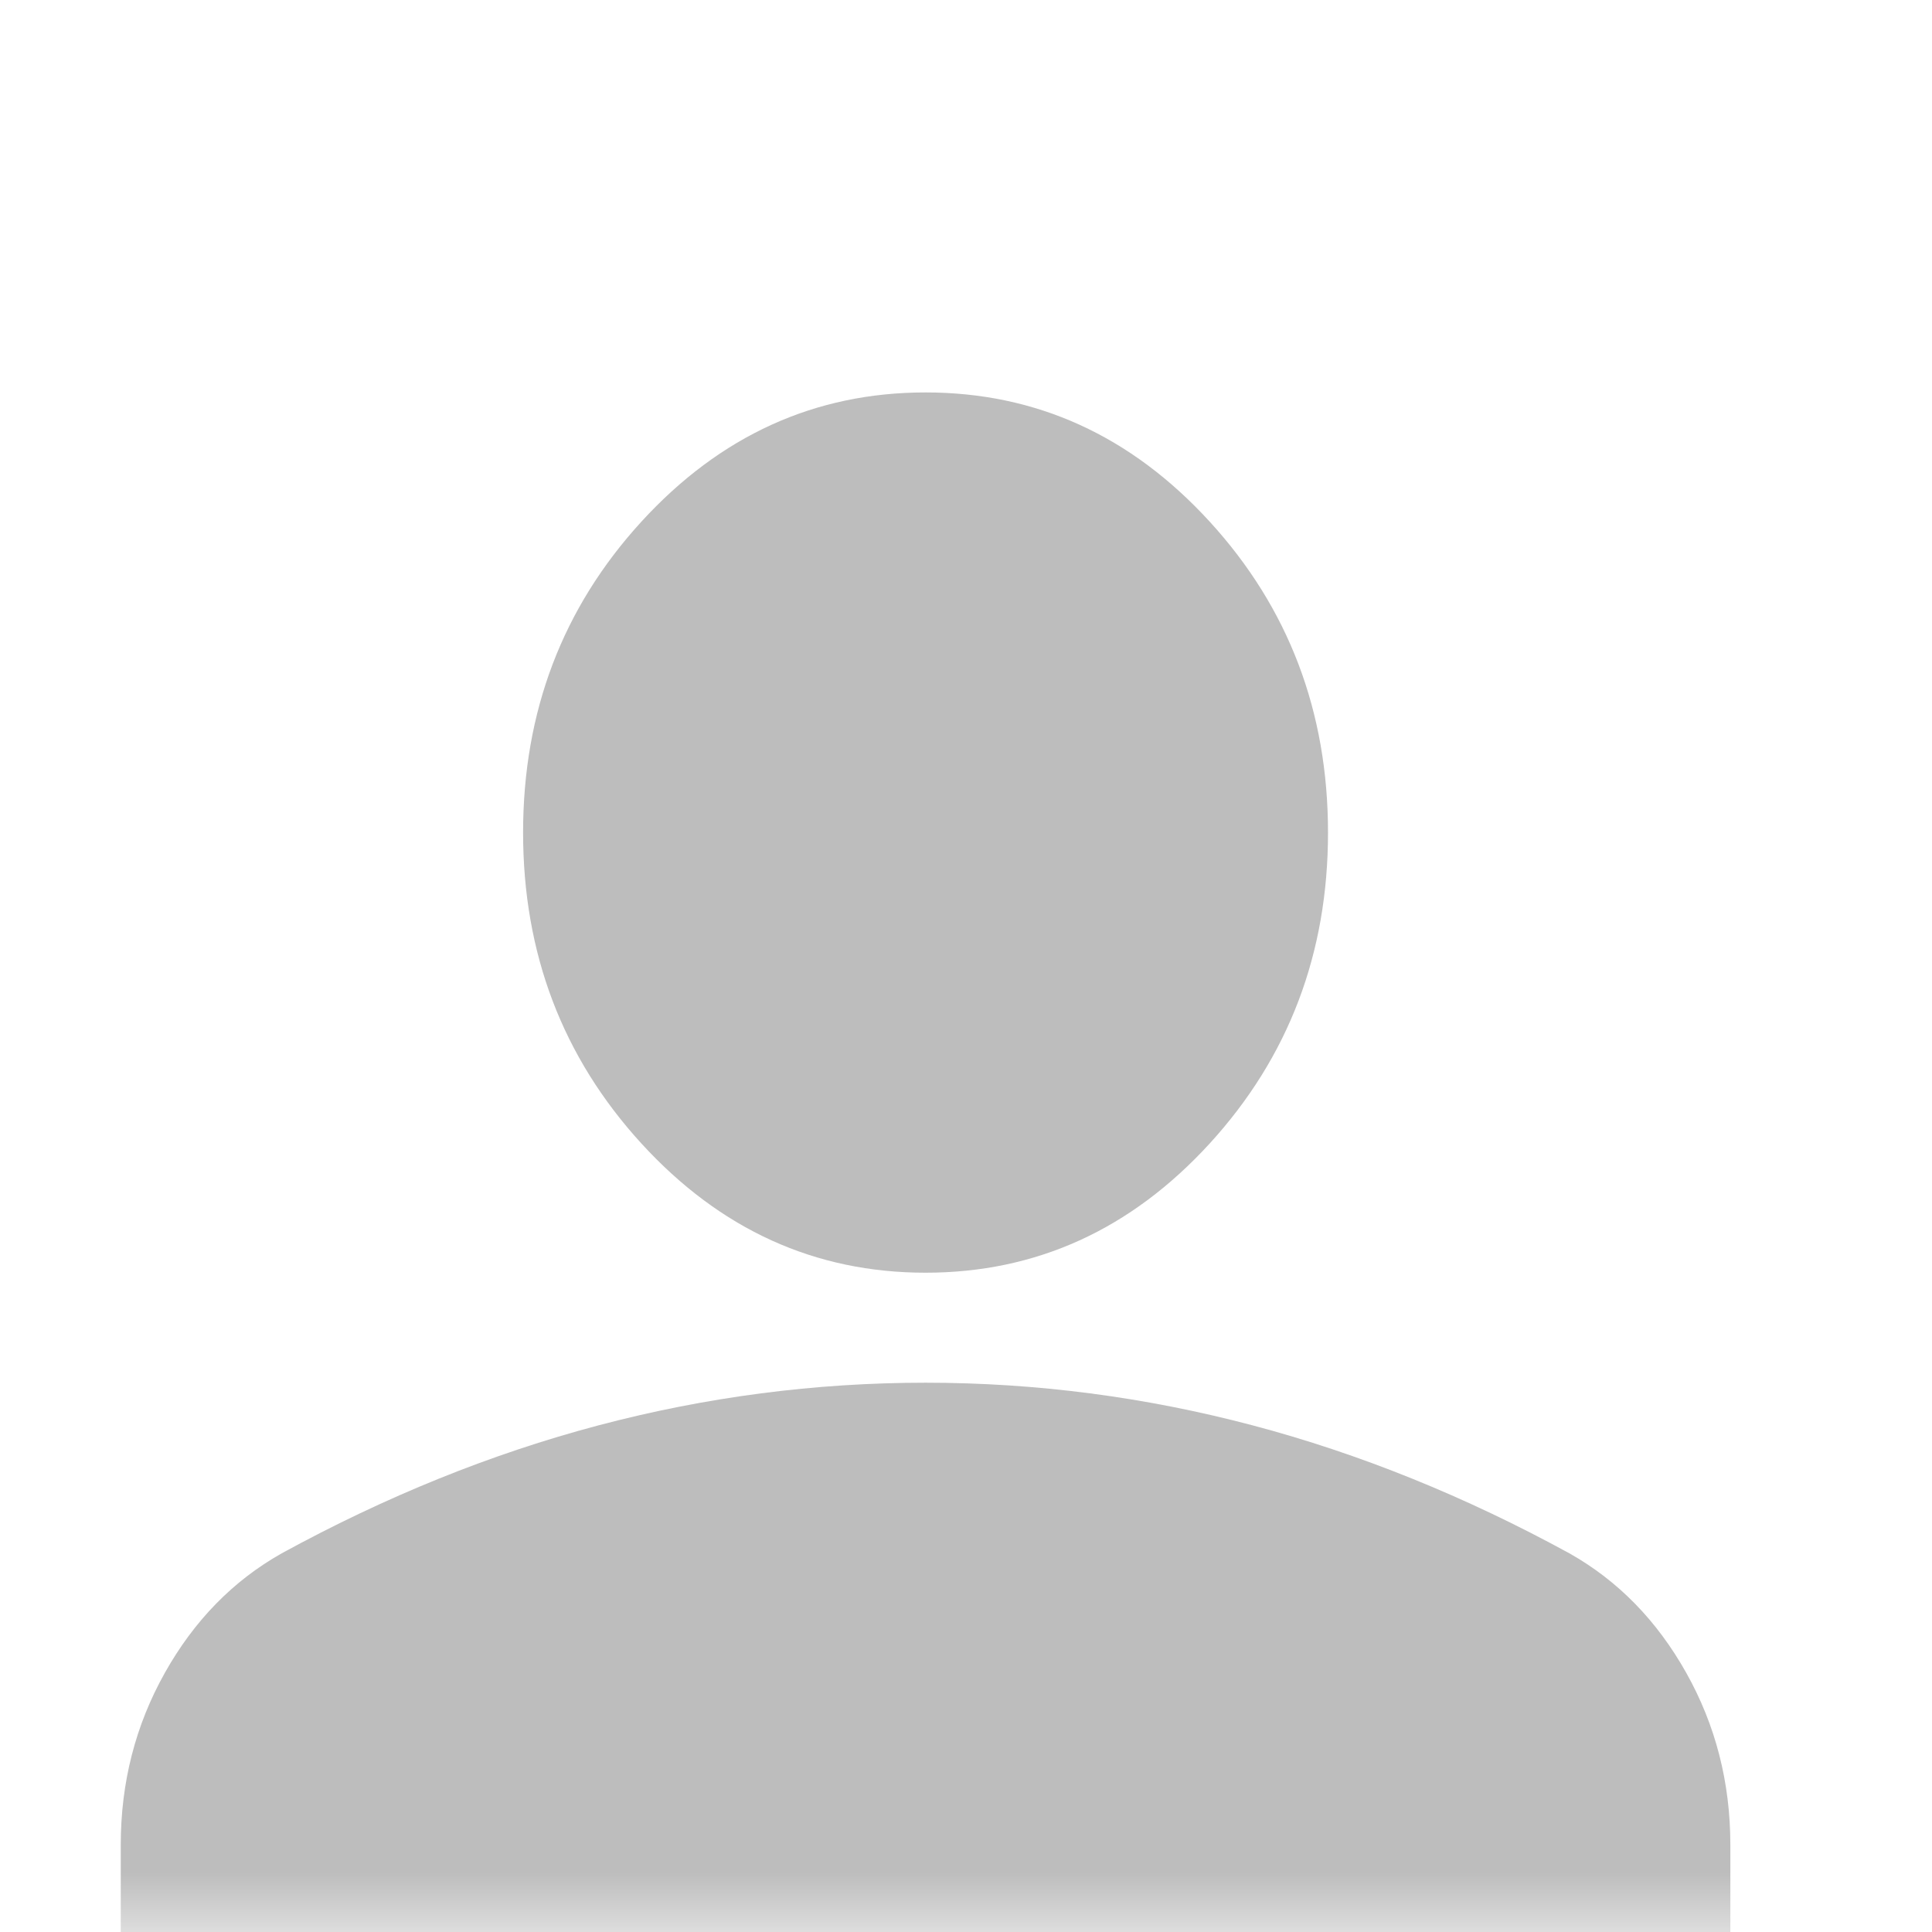 <svg width="16" height="16" viewBox="0 0 16 16" fill="none" xmlns="http://www.w3.org/2000/svg">
<mask id="mask0_62_77" style="mask-type:alpha" maskUnits="userSpaceOnUse" x="0" y="0" width="16" height="16">
<rect width="16" height="16" fill="#D9D9D9"/>
</mask>
<g mask="url(#mask0_62_77)">
<path fill-rule="evenodd" clip-rule="evenodd" d="M1 15.278V17.83H14.33V15.278C14.33 14.762 14.208 14.287 13.965 13.854C13.722 13.421 13.4 13.091 12.997 12.864C12.136 12.393 11.261 12.039 10.373 11.804C9.484 11.569 8.581 11.451 7.665 11.451C6.749 11.451 5.846 11.569 4.957 11.804C4.069 12.039 3.194 12.393 2.333 12.864C1.93 13.091 1.608 13.421 1.365 13.854C1.122 14.287 1 14.762 1 15.278Z" fill="#BDBDBD"/>
<path d="M7.665 10.54C6.749 10.54 5.964 10.183 5.311 9.469C4.659 8.755 4.332 7.897 4.332 6.895C4.332 5.893 4.659 5.034 5.311 4.321C5.964 3.607 6.749 3.25 7.665 3.25C8.581 3.25 9.366 3.607 10.019 4.321C10.671 5.034 10.998 5.893 10.998 6.895C10.998 7.897 10.671 8.755 10.019 9.469C9.366 10.183 8.581 10.54 7.665 10.54Z" fill="#BDBDBD"/>
</g>
</svg>
